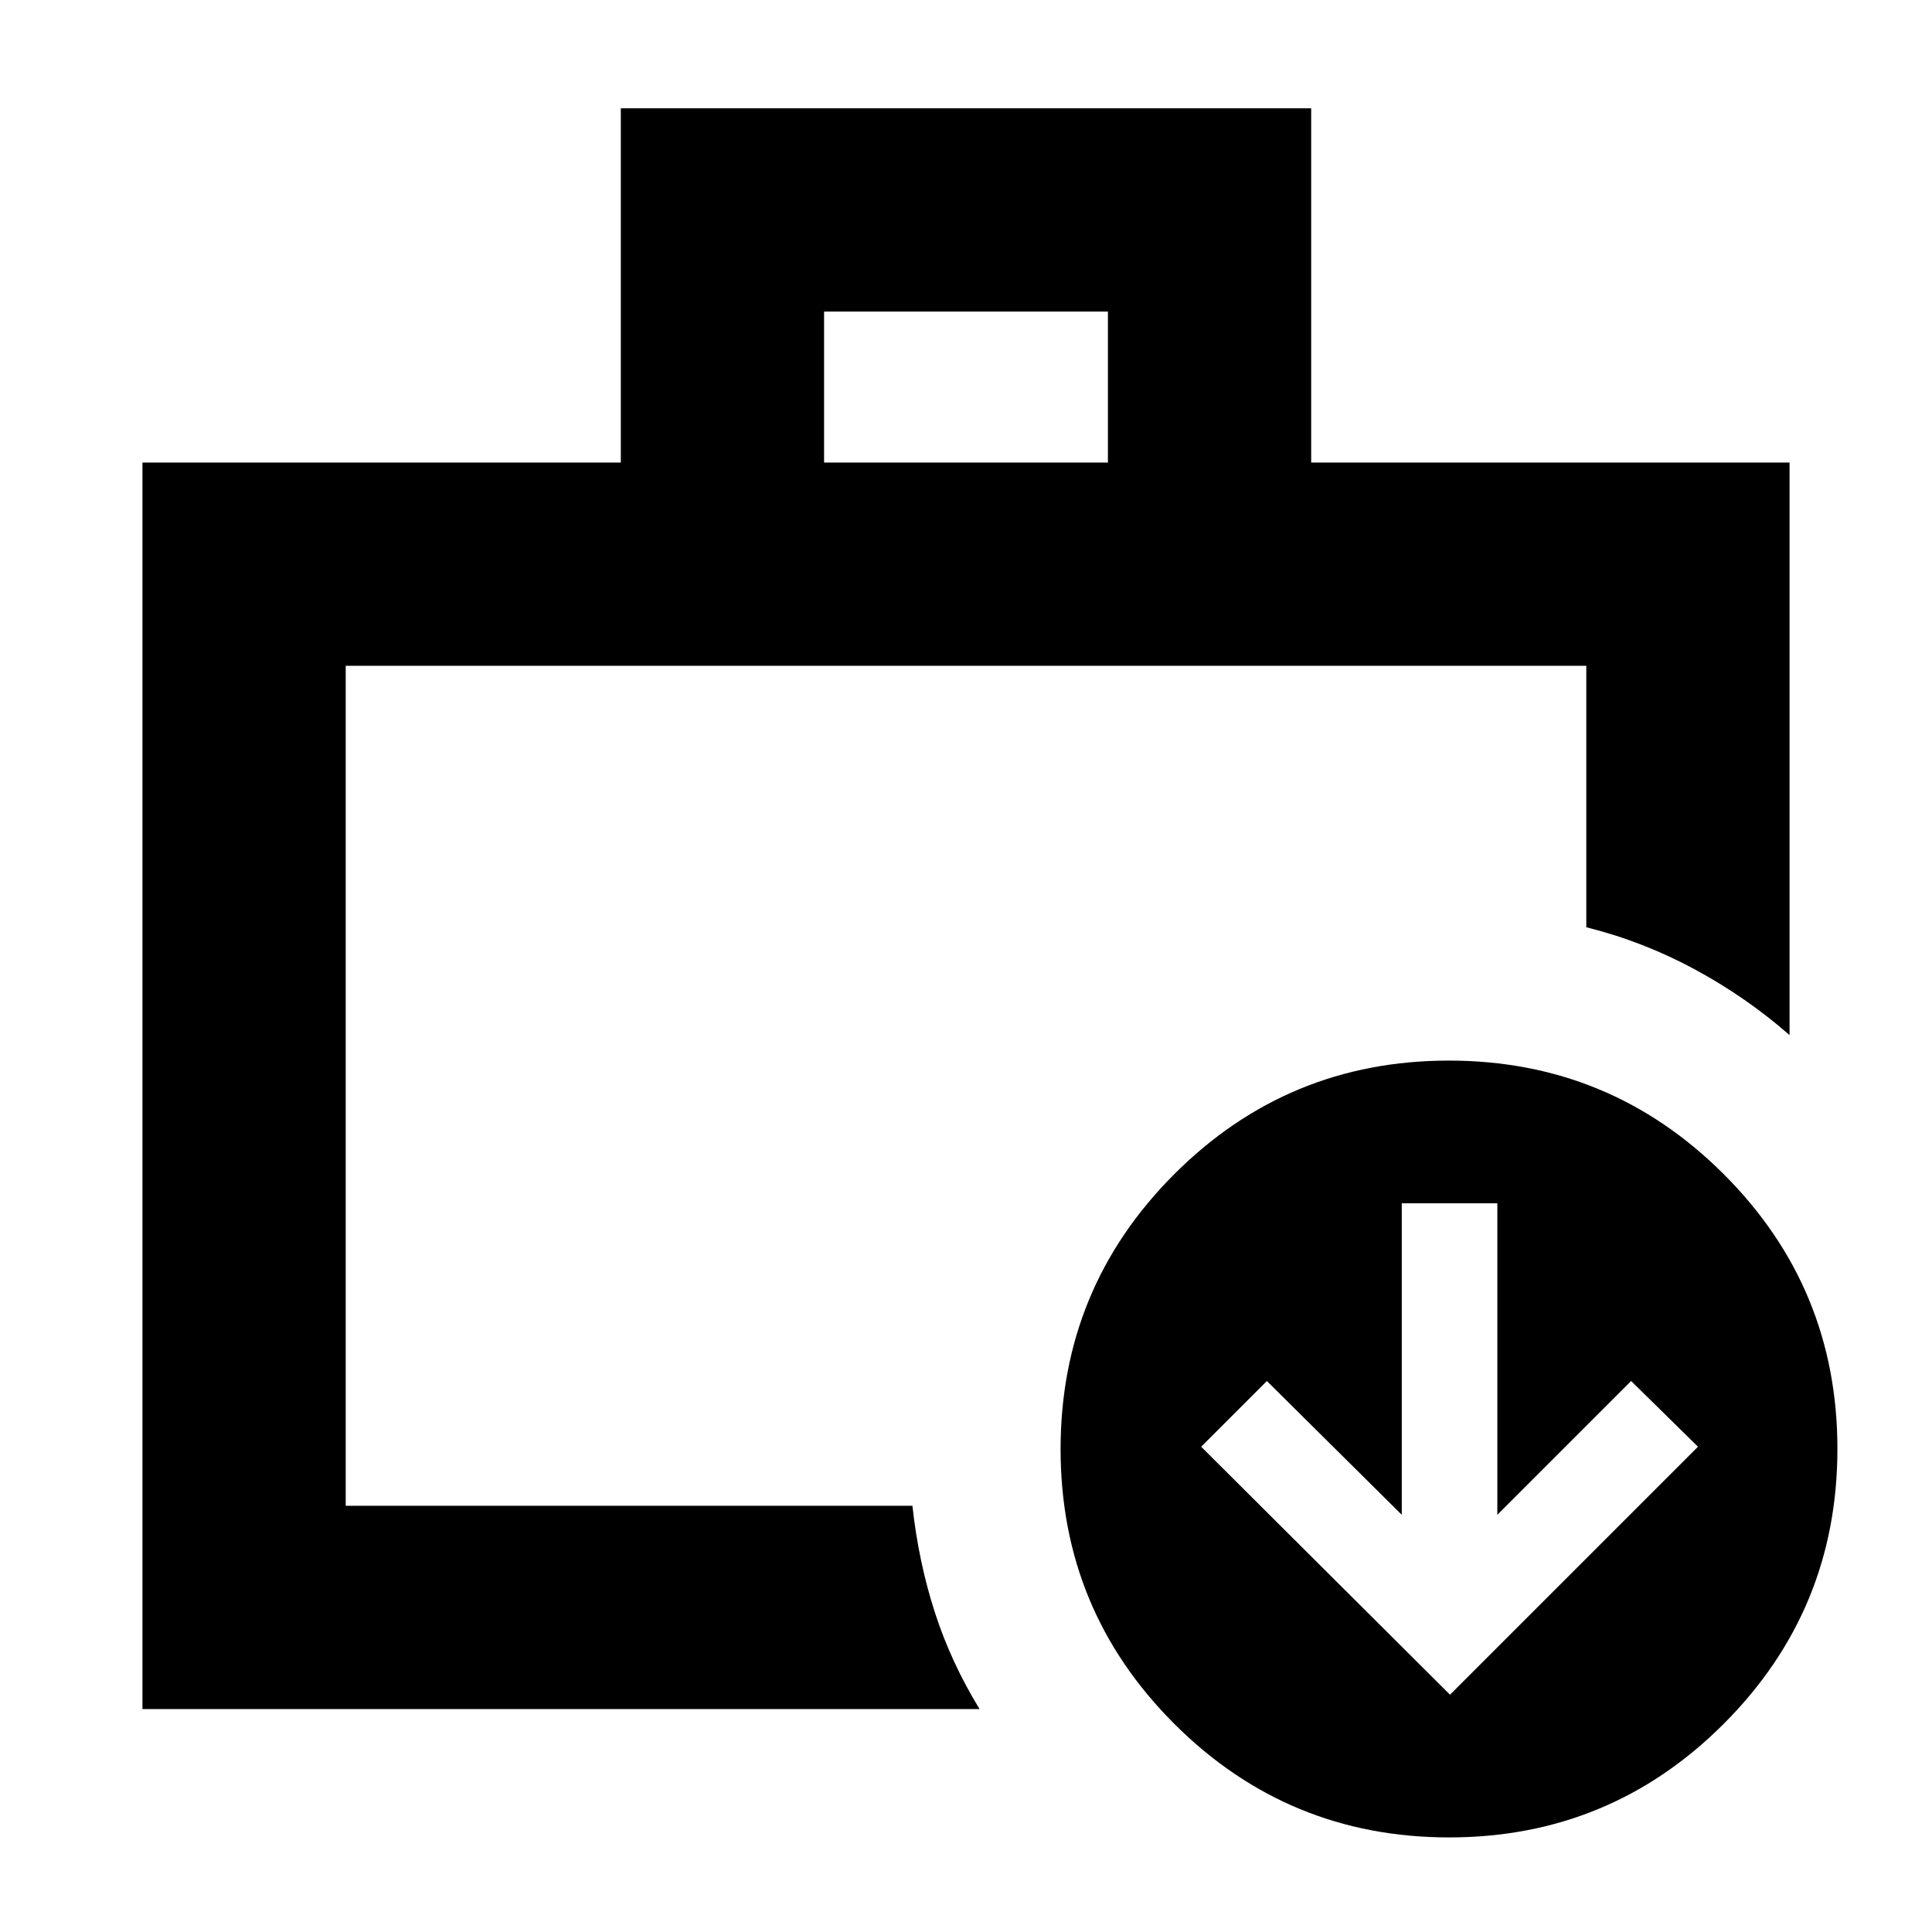 <svg xmlns="http://www.w3.org/2000/svg" height="24" viewBox="0 -960 960 960" width="24"><path d="M171.78-211.78v-10.74 10.74-417.39 417.39Zm-101 101v-619.39h237.7v-176.01h343.04v176.01h237.7v284.5q-21.44-18.77-47.01-32.62-25.58-13.84-53.99-20.97v-129.91H171.78v417.39h281.59q3.06 27.91 11.14 52.91 8.08 25 22.23 48.09H70.78Zm338.7-619.39h141.04v-75H409.48v75ZM720.07-47Q640-47 583.5-103.43 527-159.87 527-239.93q0-80.07 56.43-136.57 56.44-56.5 136.5-56.5 80.07 0 136.57 56.43 56.5 56.44 56.5 136.5 0 80.07-56.43 136.57Q800.13-47 720.07-47Zm.43-70.91 123.22-123.22-33.22-32.65-66.48 66.48v-154.79h-47.48v154.79l-67.04-66.48-32.65 32.65L720.5-117.91Z"/></svg>